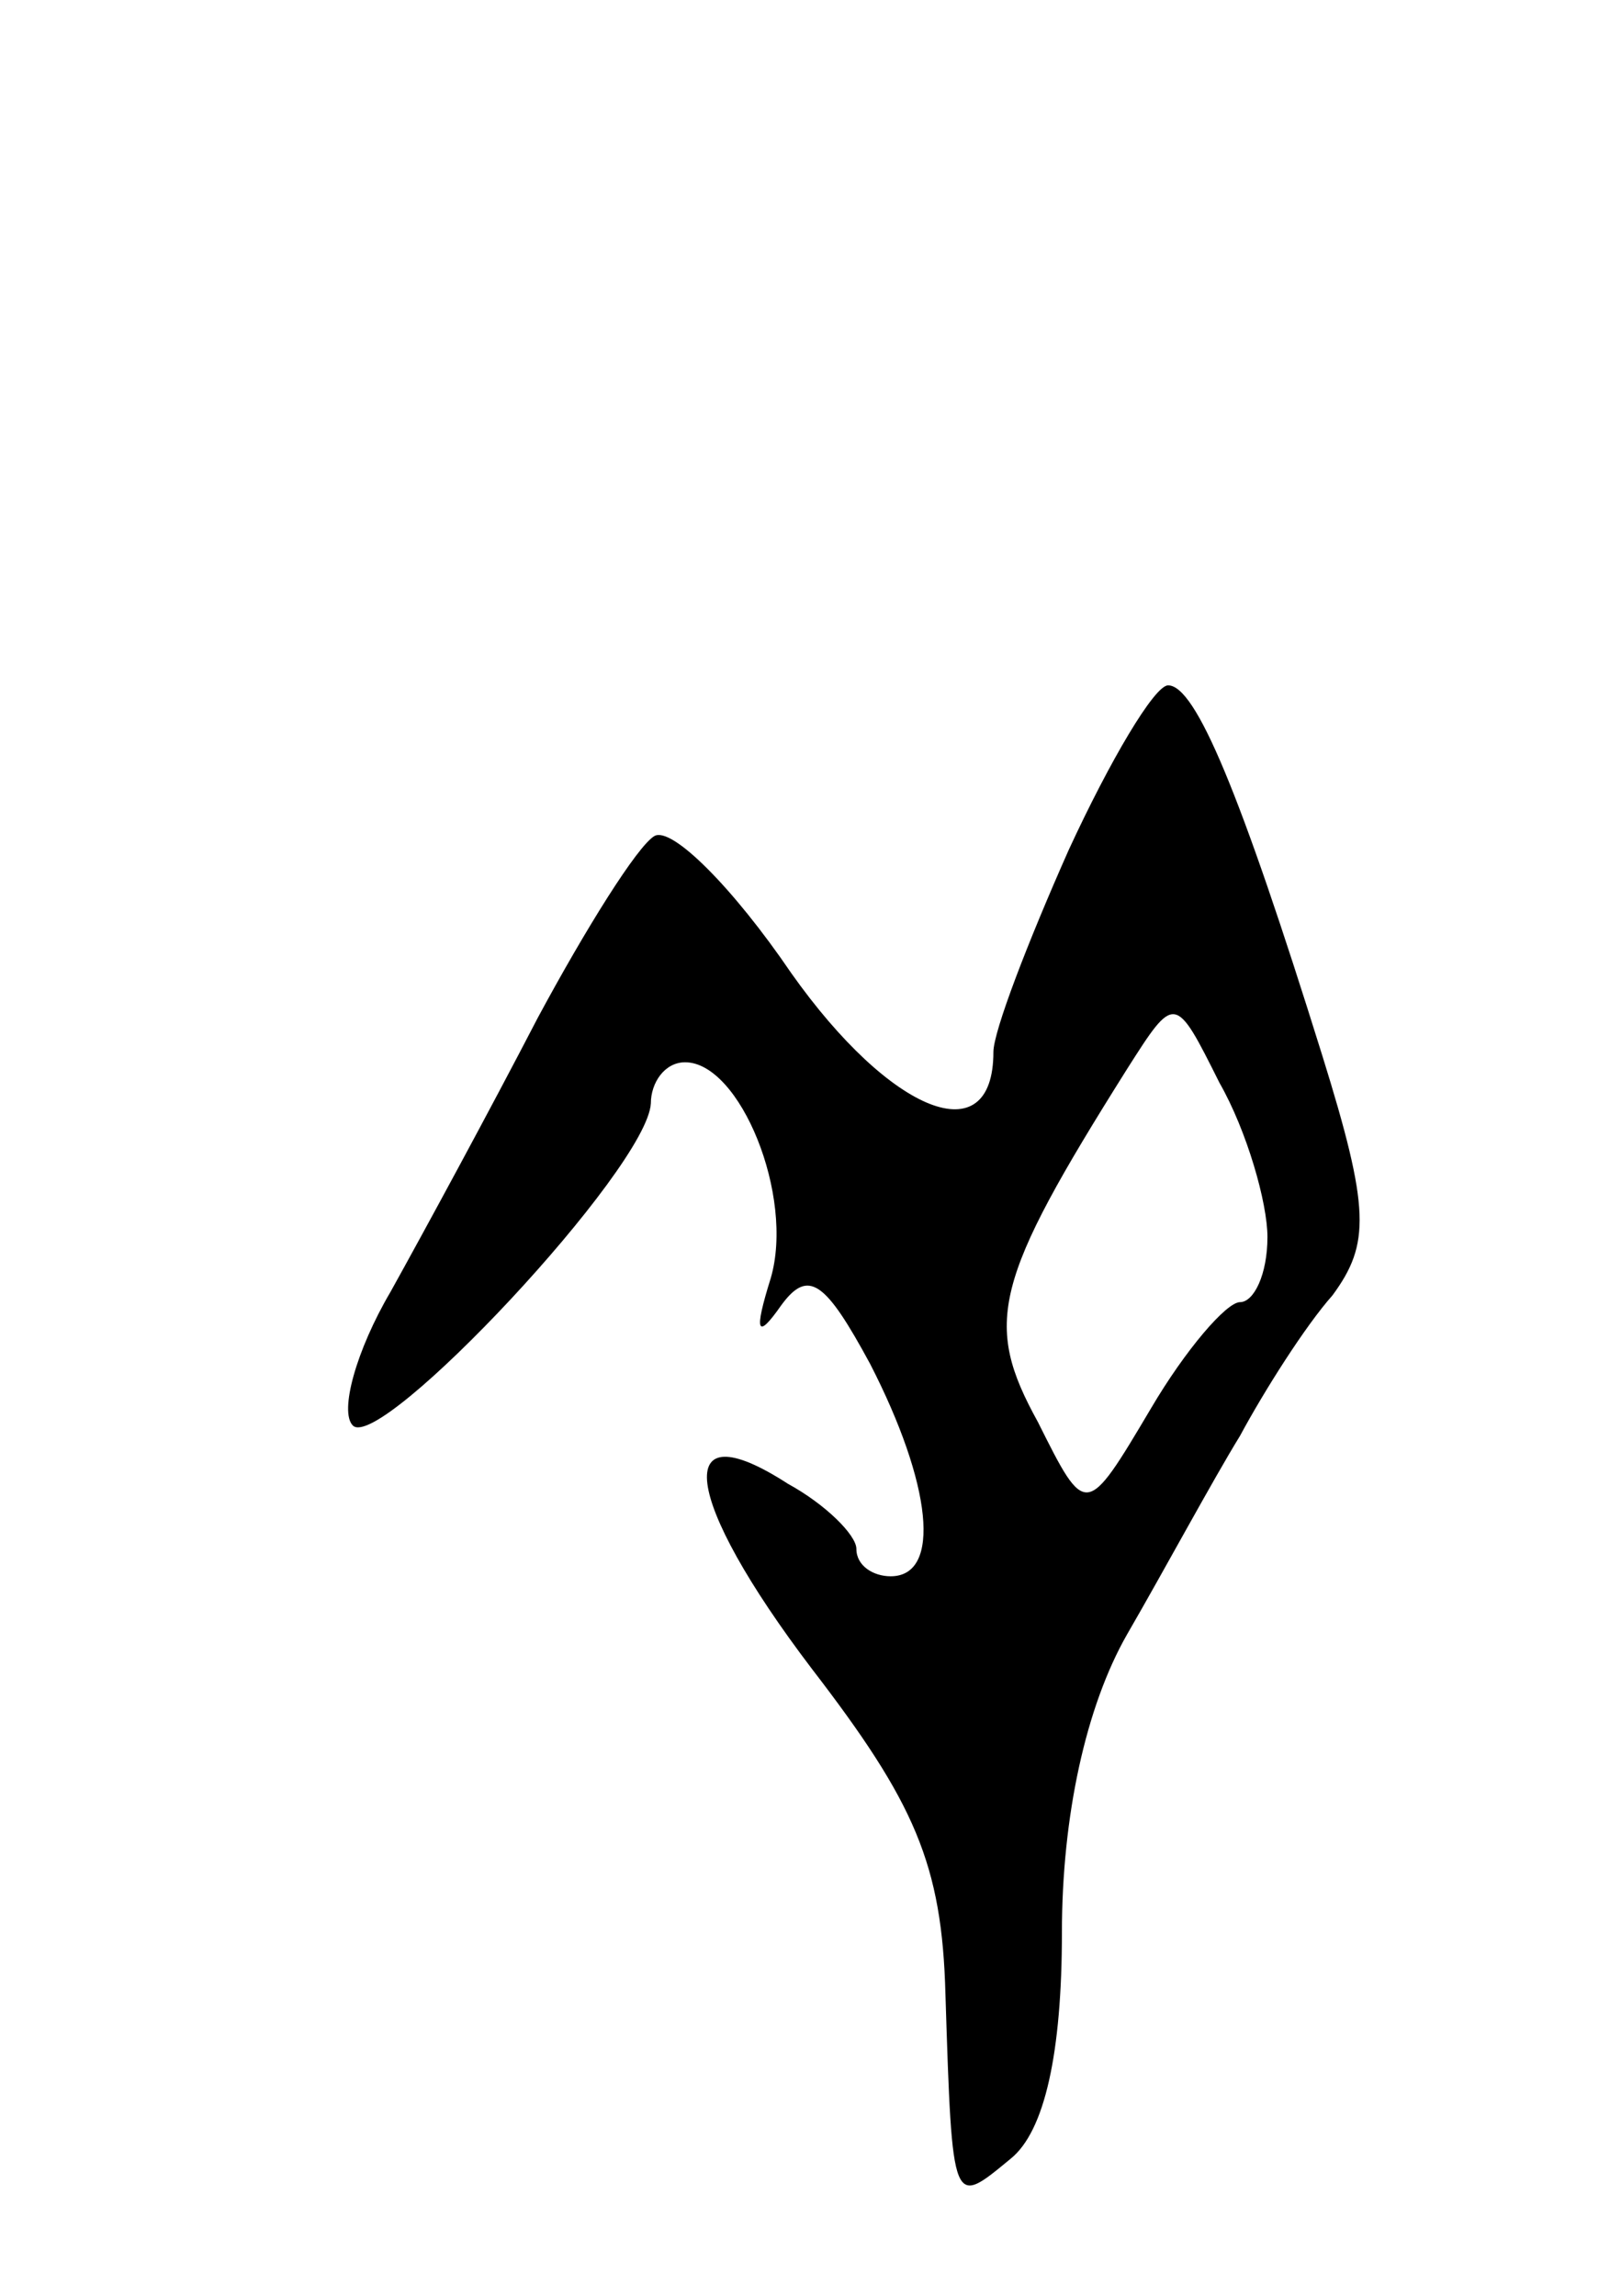 <svg version="1.0" xmlns="http://www.w3.org/2000/svg"
 width="47pt" height="67pt" viewBox="0 0 47 67"
 preserveAspectRatio="xMidYMid meet">
<g transform="translate(0,67) scale(0.1,-0.1)"
fill="#000000" stroke="none">
<path d="M312 422 c-12 -27 -22 -53 -22 -59 0 -30 -30 -18 -59 23 -17 25 -35
43 -40 40 -5 -3 -20 -27 -34 -53 -14 -27 -33 -62 -43 -80 -10 -17 -15 -35 -11
-39 8 -8 86 75 87 94 0 6 4 12 10 12 16 0 32 -39 25 -63 -5 -16 -4 -18 3 -8 8
11 13 7 26 -17 18 -35 21 -62 6 -62 -5 0 -10 3 -10 8 0 4 -9 13 -20 19 -34 22
-31 -4 7 -54 30 -39 38 -57 39 -95 2 -63 2 -62 19 -48 10 8 15 31 15 66 0 34
7 66 19 87 11 19 25 45 33 58 7 13 19 32 27 41 11 15 11 25 -3 70 -24 77 -37
108 -45 108 -4 0 -17 -22 -29 -48z m58 -113 c0 -11 -4 -19 -8 -19 -4 0 -16
-14 -26 -31 -19 -32 -19 -32 -33 -4 -16 29 -13 41 26 103 14 22 14 22 27 -4 8
-14 14 -35 14 -45z"/>
</g>
</svg>
